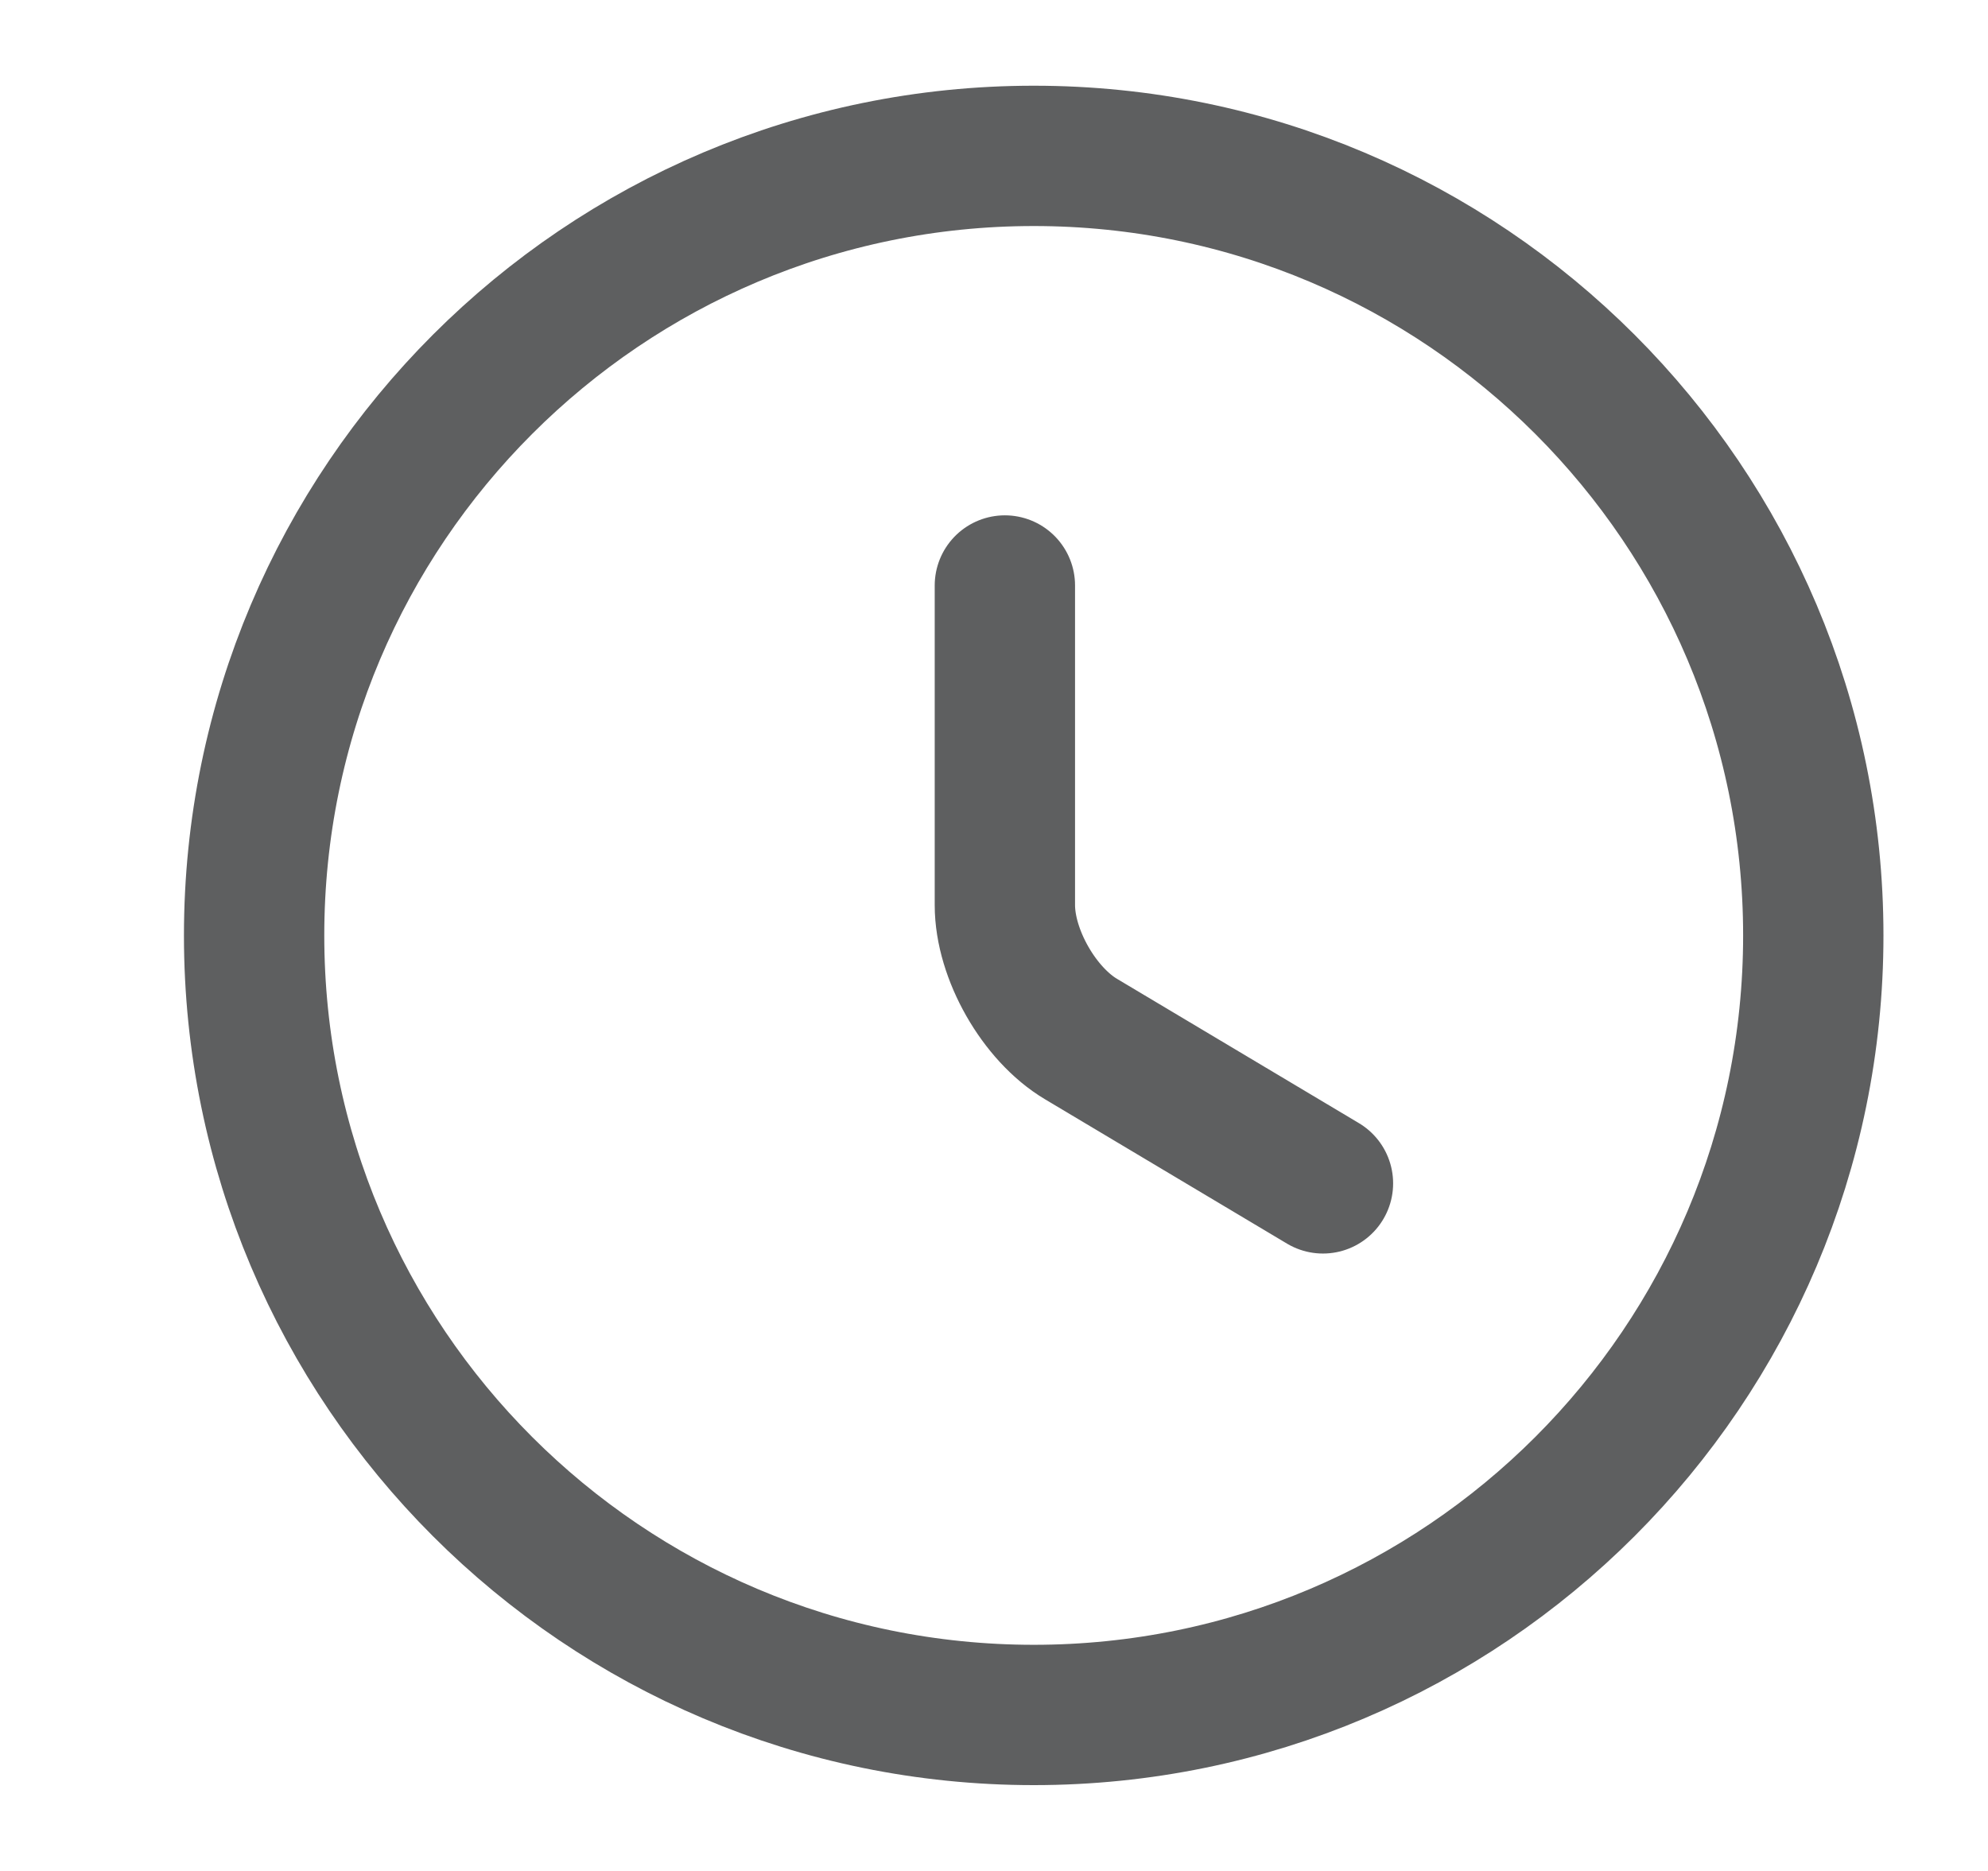 <svg width="17" height="16" viewBox="0 0 17 16" fill="none" xmlns="http://www.w3.org/2000/svg">
<path d="M15.506 8C15.506 11.68 12.52 14.666 8.84 14.666C5.16 14.666 2.173 11.68 2.173 8C2.173 4.32 5.16 1.333 8.84 1.333C12.52 1.333 15.506 4.32 15.506 8Z" stroke="#5E5F60" stroke-width="1.2" stroke-linecap="round" stroke-linejoin="round"/>
<path d="M11.313 10.12L9.246 8.887C8.886 8.674 8.593 8.16 8.593 7.74V5.007" stroke="#5E5F60" stroke-width="1.2" stroke-linecap="round" stroke-linejoin="round"/>
</svg>
